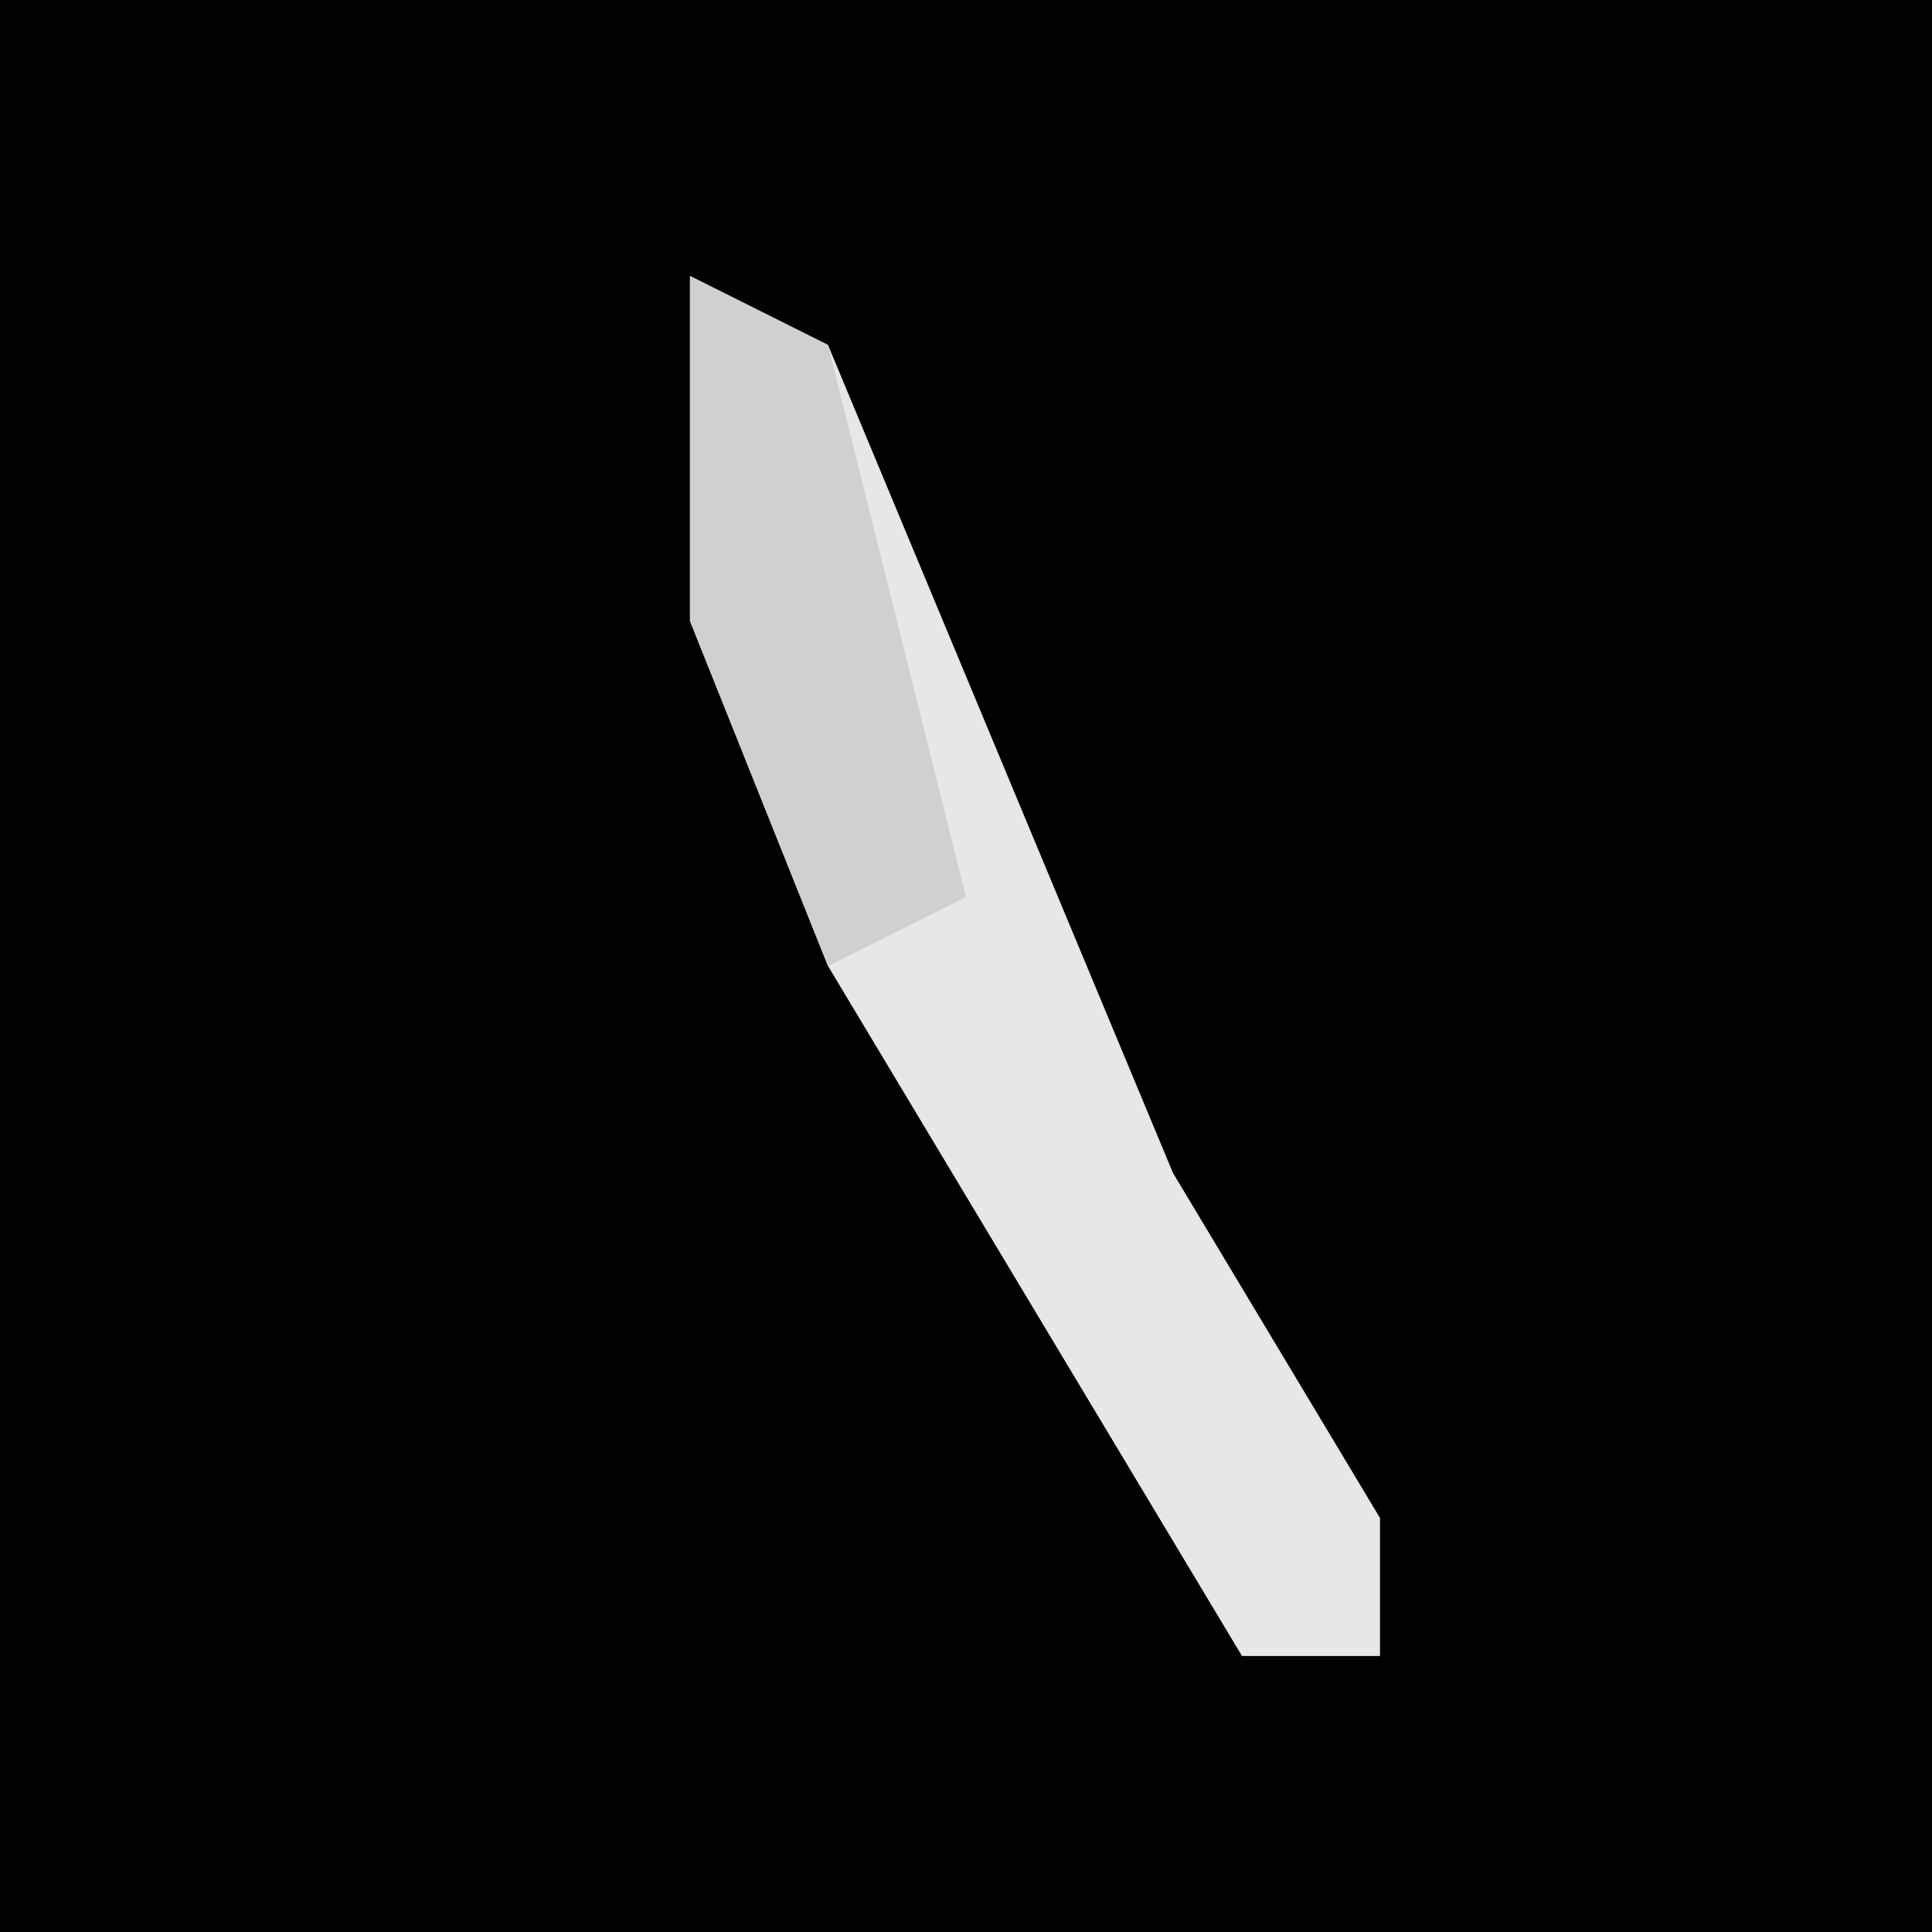 <?xml version="1.0" encoding="UTF-8"?>
<svg version="1.1" xmlns="http://www.w3.org/2000/svg" width="28" height="28">
<path d="M0,0 L28,0 L28,28 L0,28 Z " fill="#020202" transform="translate(0,0)"/>
<path d="M0,0 L2,1 L7,13 L10,18 L10,20 L8,20 L2,10 L0,5 Z " fill="#E7E7E7" transform="translate(10,4)"/>
<path d="M0,0 L2,1 L4,9 L2,10 L0,5 Z " fill="#D0D0D0" transform="translate(10,4)"/>
</svg>
